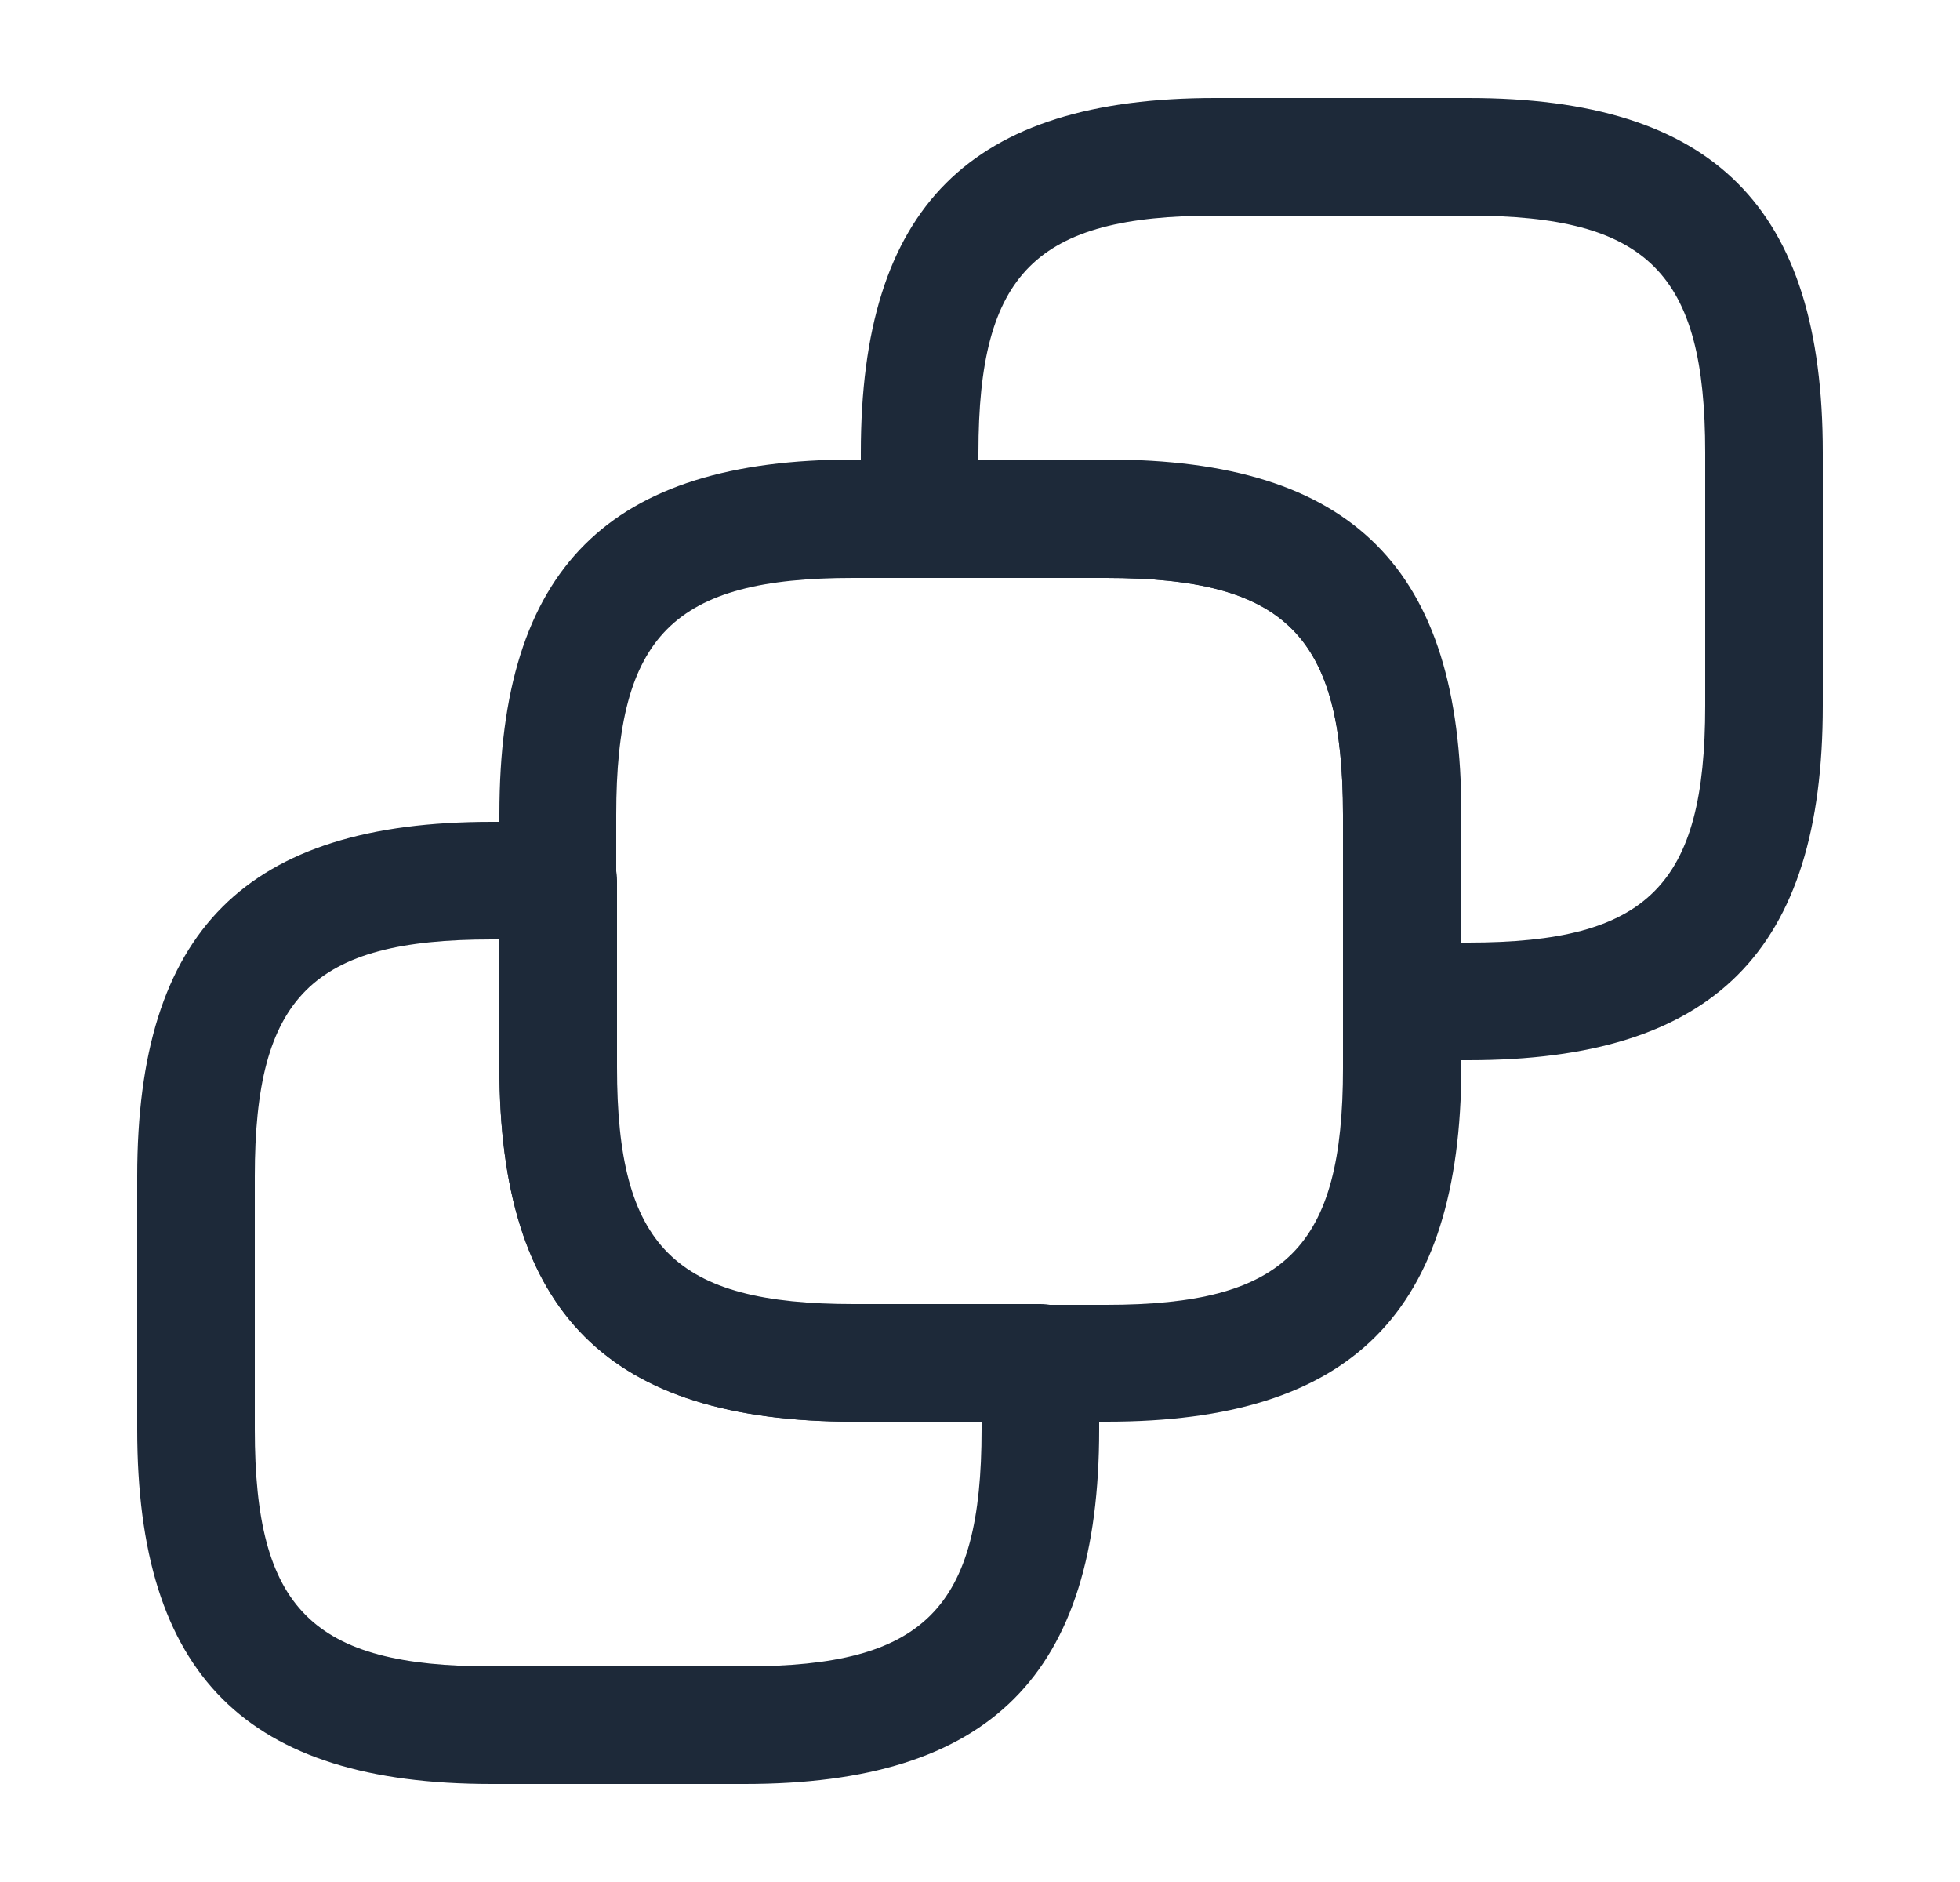 <svg width="25" height="24" viewBox="0 0 25 24" fill="none" xmlns="http://www.w3.org/2000/svg">
<path d="M14.12 18.13H10.89C7.76 18.13 6.37 16.74 6.37 13.61V10.38C6.37 7.25 7.76 5.86 10.89 5.86H14.12C17.25 5.86 18.64 7.25 18.64 10.38V13.61C18.63 16.74 17.24 18.13 14.12 18.13ZM10.88 7.37C8.59 7.37 7.86 8.1 7.86 10.39V13.62C7.86 15.91 8.59 16.64 10.88 16.64H14.11C16.4 16.64 17.13 15.91 17.13 13.62V10.39C17.13 8.1 16.4 7.37 14.11 7.37H10.88Z" fill="#1D2939"/>
<path d="M18.73 13.52H17.88C17.47 13.52 17.13 13.18 17.13 12.77V10.39C17.13 8.1 16.4 7.37 14.11 7.37H11.73C11.32 7.37 10.98 7.03 10.98 6.62V5.77C10.98 2.64 12.37 1.25 15.5 1.25H18.73C21.86 1.25 23.25 2.64 23.25 5.77V9C23.25 12.13 21.86 13.52 18.73 13.52ZM18.63 12.02H18.73C21.02 12.02 21.75 11.29 21.75 9V5.77C21.75 3.48 21.02 2.75 18.73 2.75H15.5C13.21 2.75 12.48 3.48 12.48 5.77V5.87H14.11C17.24 5.87 18.63 7.26 18.63 10.39V12.02Z" fill="#1D2939"/>
<path d="M9.5 22.75H6.27C3.14 22.75 1.75 21.36 1.75 18.23V15C1.75 11.87 3.14 10.48 6.27 10.48H7.12C7.53 10.48 7.87 10.82 7.87 11.23V13.61C7.87 15.9 8.6 16.63 10.89 16.63H13.27C13.68 16.63 14.02 16.97 14.02 17.38V18.23C14.02 21.36 12.63 22.75 9.5 22.75ZM6.27 11.98C3.98 11.98 3.25 12.71 3.25 15V18.23C3.25 20.52 3.98 21.25 6.27 21.25H9.5C11.79 21.25 12.52 20.52 12.52 18.23V18.13H10.89C7.76 18.13 6.37 16.74 6.37 13.61V11.98H6.27Z" fill="#1D2939"/>
</svg>
